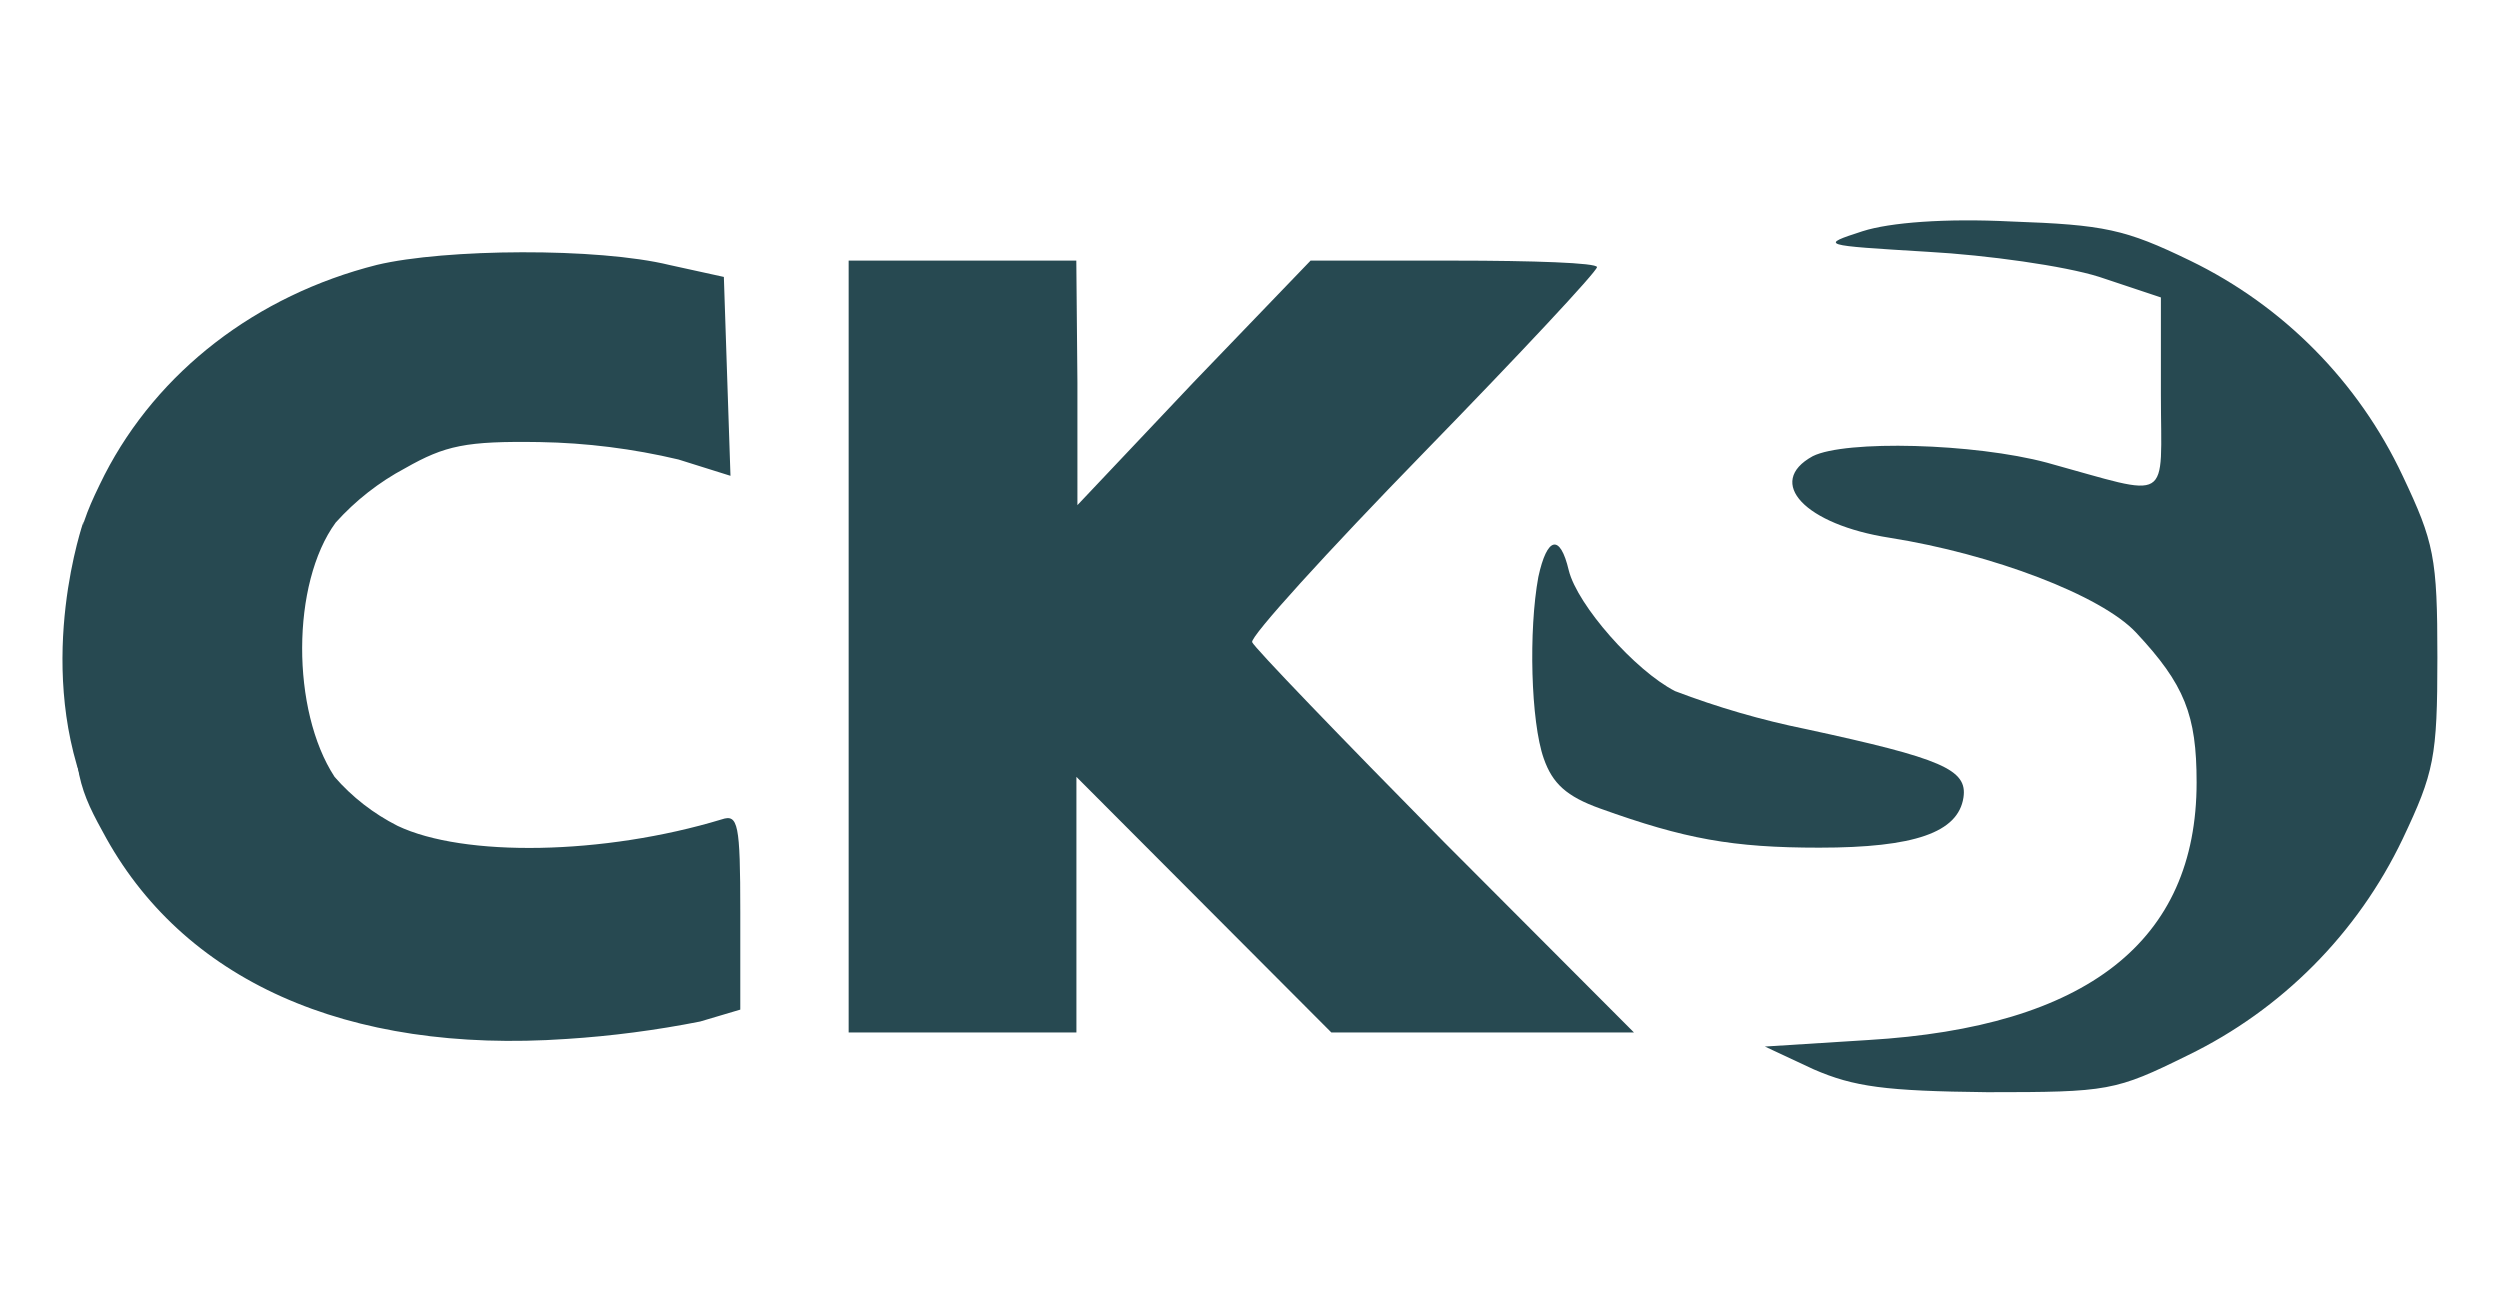 <svg xmlns="http://www.w3.org/2000/svg" overflow="visible" viewBox="0 0 226.77 119.06">
  <style>
    .st0{fill:#274951}
  </style>
  <path d="M168.96 20.97c-3.94 1.28-3.84 1.28 5.9 1.87 5.41.3 12.4 1.28 15.54 2.27l5.61 1.87v8.78c0 10.06 1.18 9.37-10.33 6.21-6.59-1.77-18.3-2.07-21.25-.59-4.33 2.37-.69 6.21 6.98 7.4 9.35 1.48 19.18 5.23 22.33 8.58 4.43 4.73 5.51 7.49 5.51 13.61 0 14.4-9.94 22.19-29.81 23.37l-9.35.59 4.43 2.07c3.64 1.58 6.49 1.97 15.74 2.07 11.02 0 11.61-.1 18.2-3.35 8.52-4.14 15.39-11.06 19.48-19.62 2.85-6.02 3.15-7.4 3.15-16.47s-.3-10.45-3.15-16.47c-4.01-8.53-10.82-15.42-19.28-19.52-5.9-2.86-7.77-3.25-16.23-3.55-5.99-.3-11.01.09-13.47.88zM34.18 24.03c-10.92 2.76-19.87 9.66-24.69 19.03-2.66 5.32-2.85 6.51-2.85 16.57 0 9.86.2 11.34 2.66 15.78 7.18 13.51 22.14 20.21 42.11 18.83 4.06-.26 8.11-.79 12.1-1.58l3.64-1.08V82.7c0-7.99-.2-8.87-1.67-8.38-10.72 3.25-23.41 3.45-29.42.59-2.17-1.1-4.11-2.6-5.71-4.44-3.94-6.02-3.94-17.55.1-23.07 1.8-2 3.93-3.67 6.3-4.93 3.64-2.07 5.51-2.47 12.2-2.37 4.24.07 8.46.6 12.59 1.58l4.72 1.48-.3-8.97-.3-9.07-4.92-1.08c-6.49-1.59-20.36-1.49-26.56-.01zM76.98 58.64v35.01h20.66V70.47l11.61 11.64 11.51 11.54h27.45l-17.22-17.26c-9.44-9.57-17.22-17.65-17.41-18.14-.2-.49 6.79-8.18 15.54-17.16s15.74-16.47 15.74-16.86-5.8-.59-12.99-.59h-12.99l-10.62 11.04-10.53 11.14V34.68l-.1-11.04H76.98v35z" class="st0"/>
  <path d="M139.54 52.33c-.89 4.83-.69 13.12.49 16.47.79 2.27 2.07 3.45 5.12 4.54 7.67 2.76 12 3.55 19.87 3.55 8.66 0 12.59-1.38 13.08-4.54.39-2.56-1.97-3.55-14.26-6.21-4.05-.82-8.04-1.98-11.9-3.45-3.64-1.87-8.85-7.79-9.64-10.95-.79-3.36-1.97-3.06-2.76.59zM7.58 47.3s-4.39 12.47.13 24.31" class="st0"/>
  <path fill="none" d="M0 0h226.77v119.06H0z"/>
</svg>
